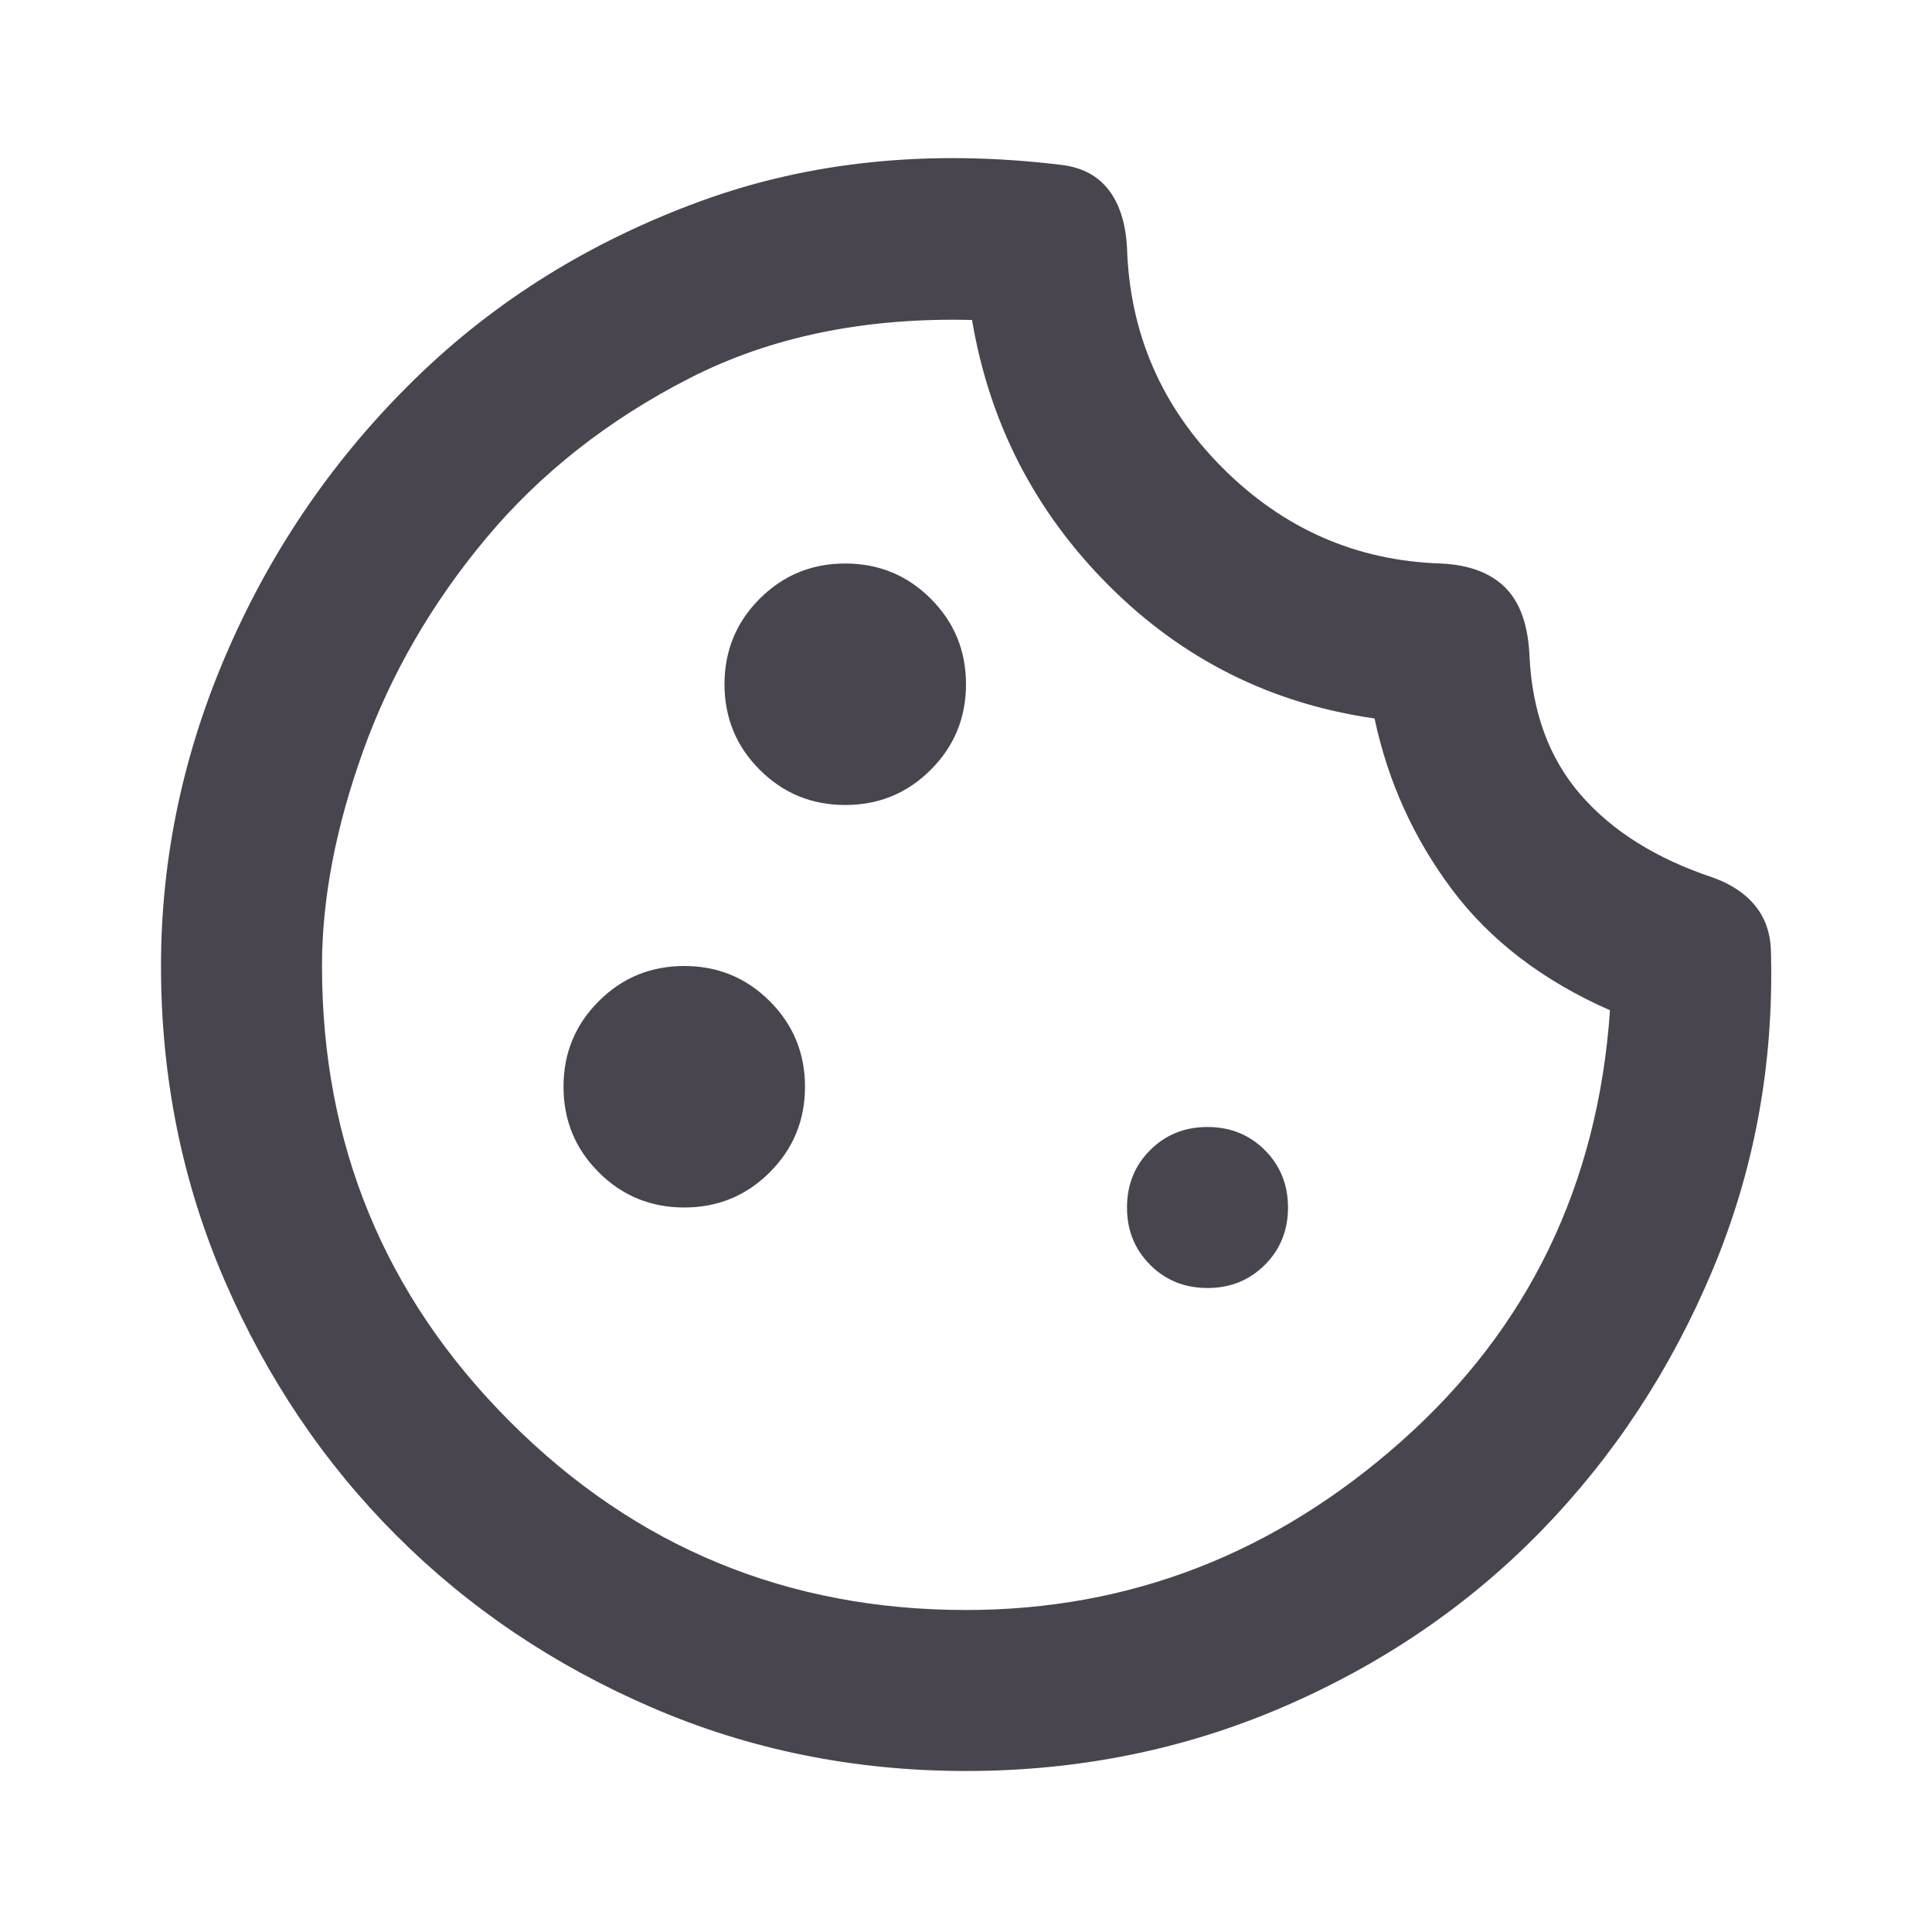 <svg fill="#49454F" width="48" height="48" viewBox="0 96 960 960" xmlns="http://www.w3.org/2000/svg"><path d="M420 496q25 0 42.5-17.5T480 436q0-25-17.5-42.5T420 376q-25 0-42.5 17.5T360 436q0 25 17.5 42.5T420 496zm-80 200q25 0 42.5-17.5T400 636q0-25-17.5-42.5T340 576q-25 0-42.5 17.5T280 636q0 25 17.5 42.5T340 696zm260 40q17 0 28.5-11.5T640 696q0-17-11.5-28.5T600 656q-17 0-28.5 11.5T560 696q0 17 11.5 28.5T600 736zM480 976q-83 0-156-31.5T197 859q-54-54-85.5-127T80 576q0-81 33.5-157.5t93-134.5Q266 226 348 196t180-18q15 2 23 12.5t9 28.5q2 64 47.5 109.5T716 376q21 1 32 12t12 34q2 42 25.5 69t65.5 41q14 5 21.5 14.5T880 570q2 83-29 157t-85 129.5Q712 912 638 944t-158 32zm0-80q122 0 216.5-84T800 598q-50-22-78.5-60T683 453q-77-11-132-66t-68-132q-80-2-140.5 29t-101 79.5Q201 412 180.5 469T160 576q0 133 93.5 226.5T480 896zm0-324z"/></svg>